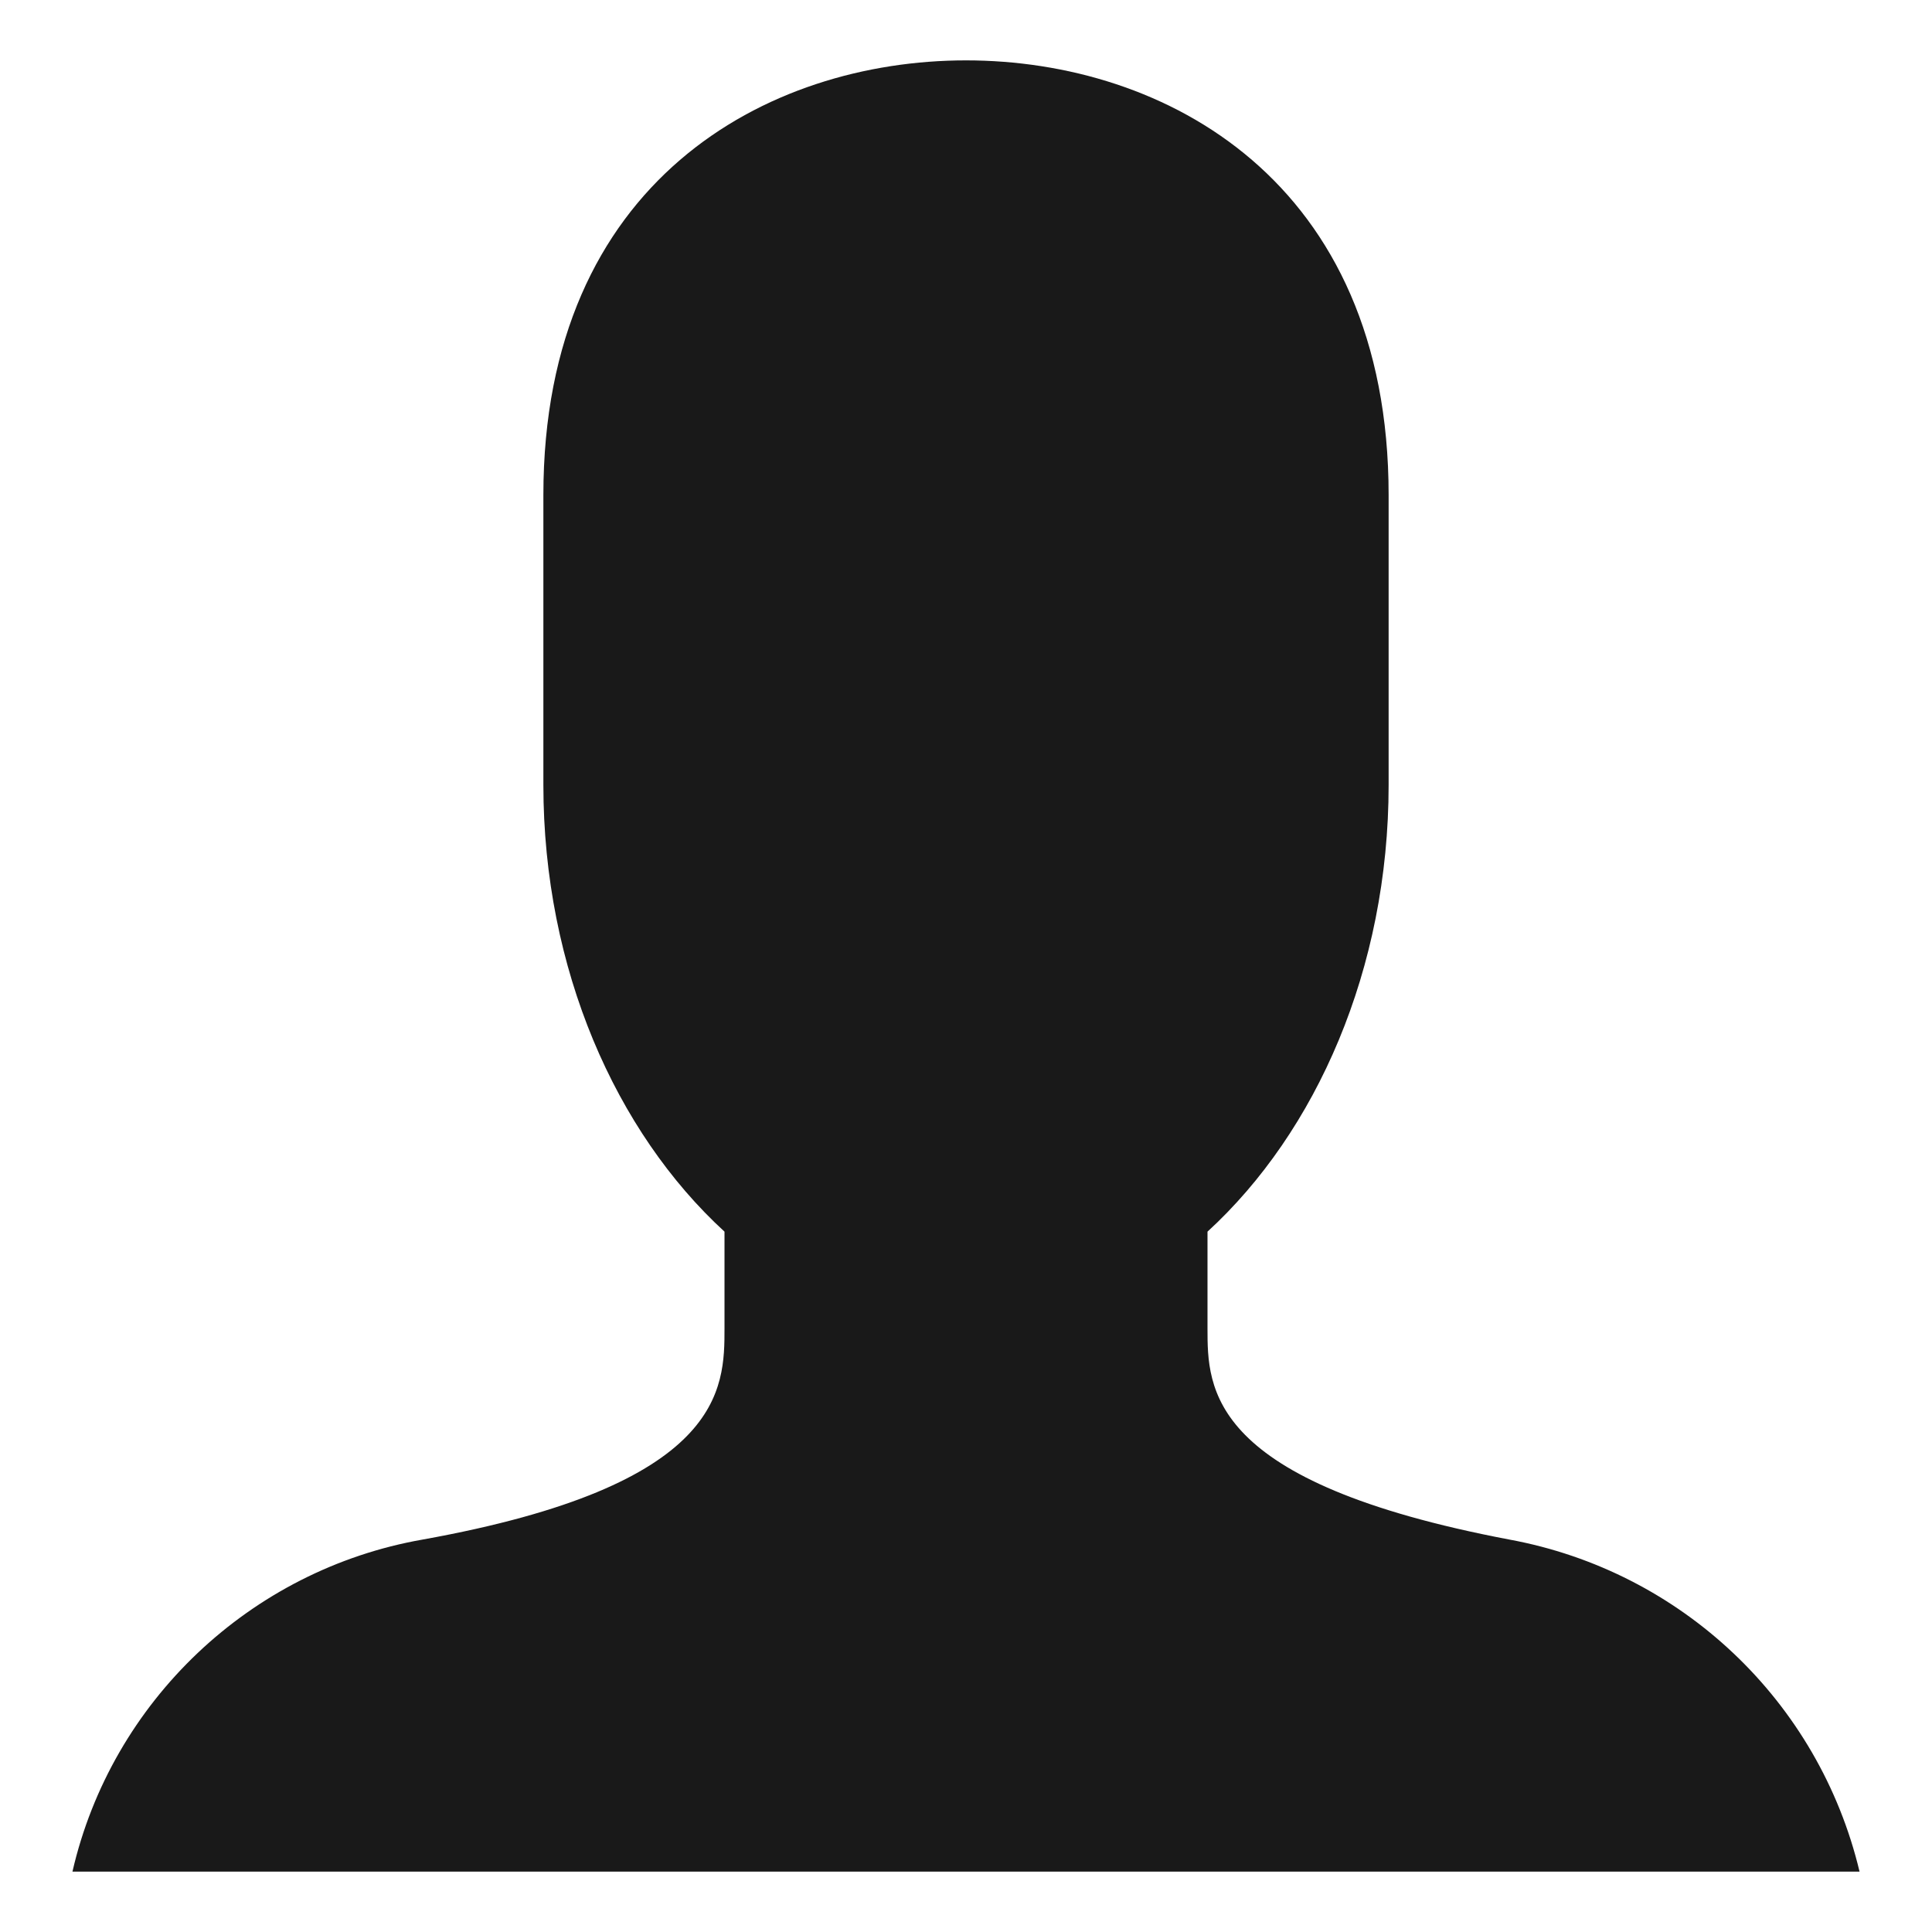 <?xml version="1.0" encoding="utf-8"?>
<!-- Generator: Adobe Illustrator 22.1.0, SVG Export Plug-In . SVG Version: 6.00 Build 0)  -->
<svg version="1.1" id="レイヤー_1" xmlns="http://www.w3.org/2000/svg" xmlns:xlink="http://www.w3.org/1999/xlink" x="0px"
	 y="0px" viewBox="0 0 128 128" style="enable-background:new 0 0 128 128;" xml:space="preserve">
<style type="text/css">
	.st0{fill:#191919;}
</style>
<title>User</title>
<desc>A solid styled icon from Orion Icon Library.</desc>
<path class="st0" d="M100,102c-20-3.8-20-10-20-14v-6.4C87.2,75,92,64.2,92,52V32.8C92,12,77.2,4,64,4s-28,8-28,28.8V52
	c0,12.2,4.8,23,12,29.6V88c0,4,0,10.4-20,14c-11.4,2-20.6,10.7-23.2,22h118.4C120.5,112.7,111.4,104.1,100,102z"/>
</svg>
